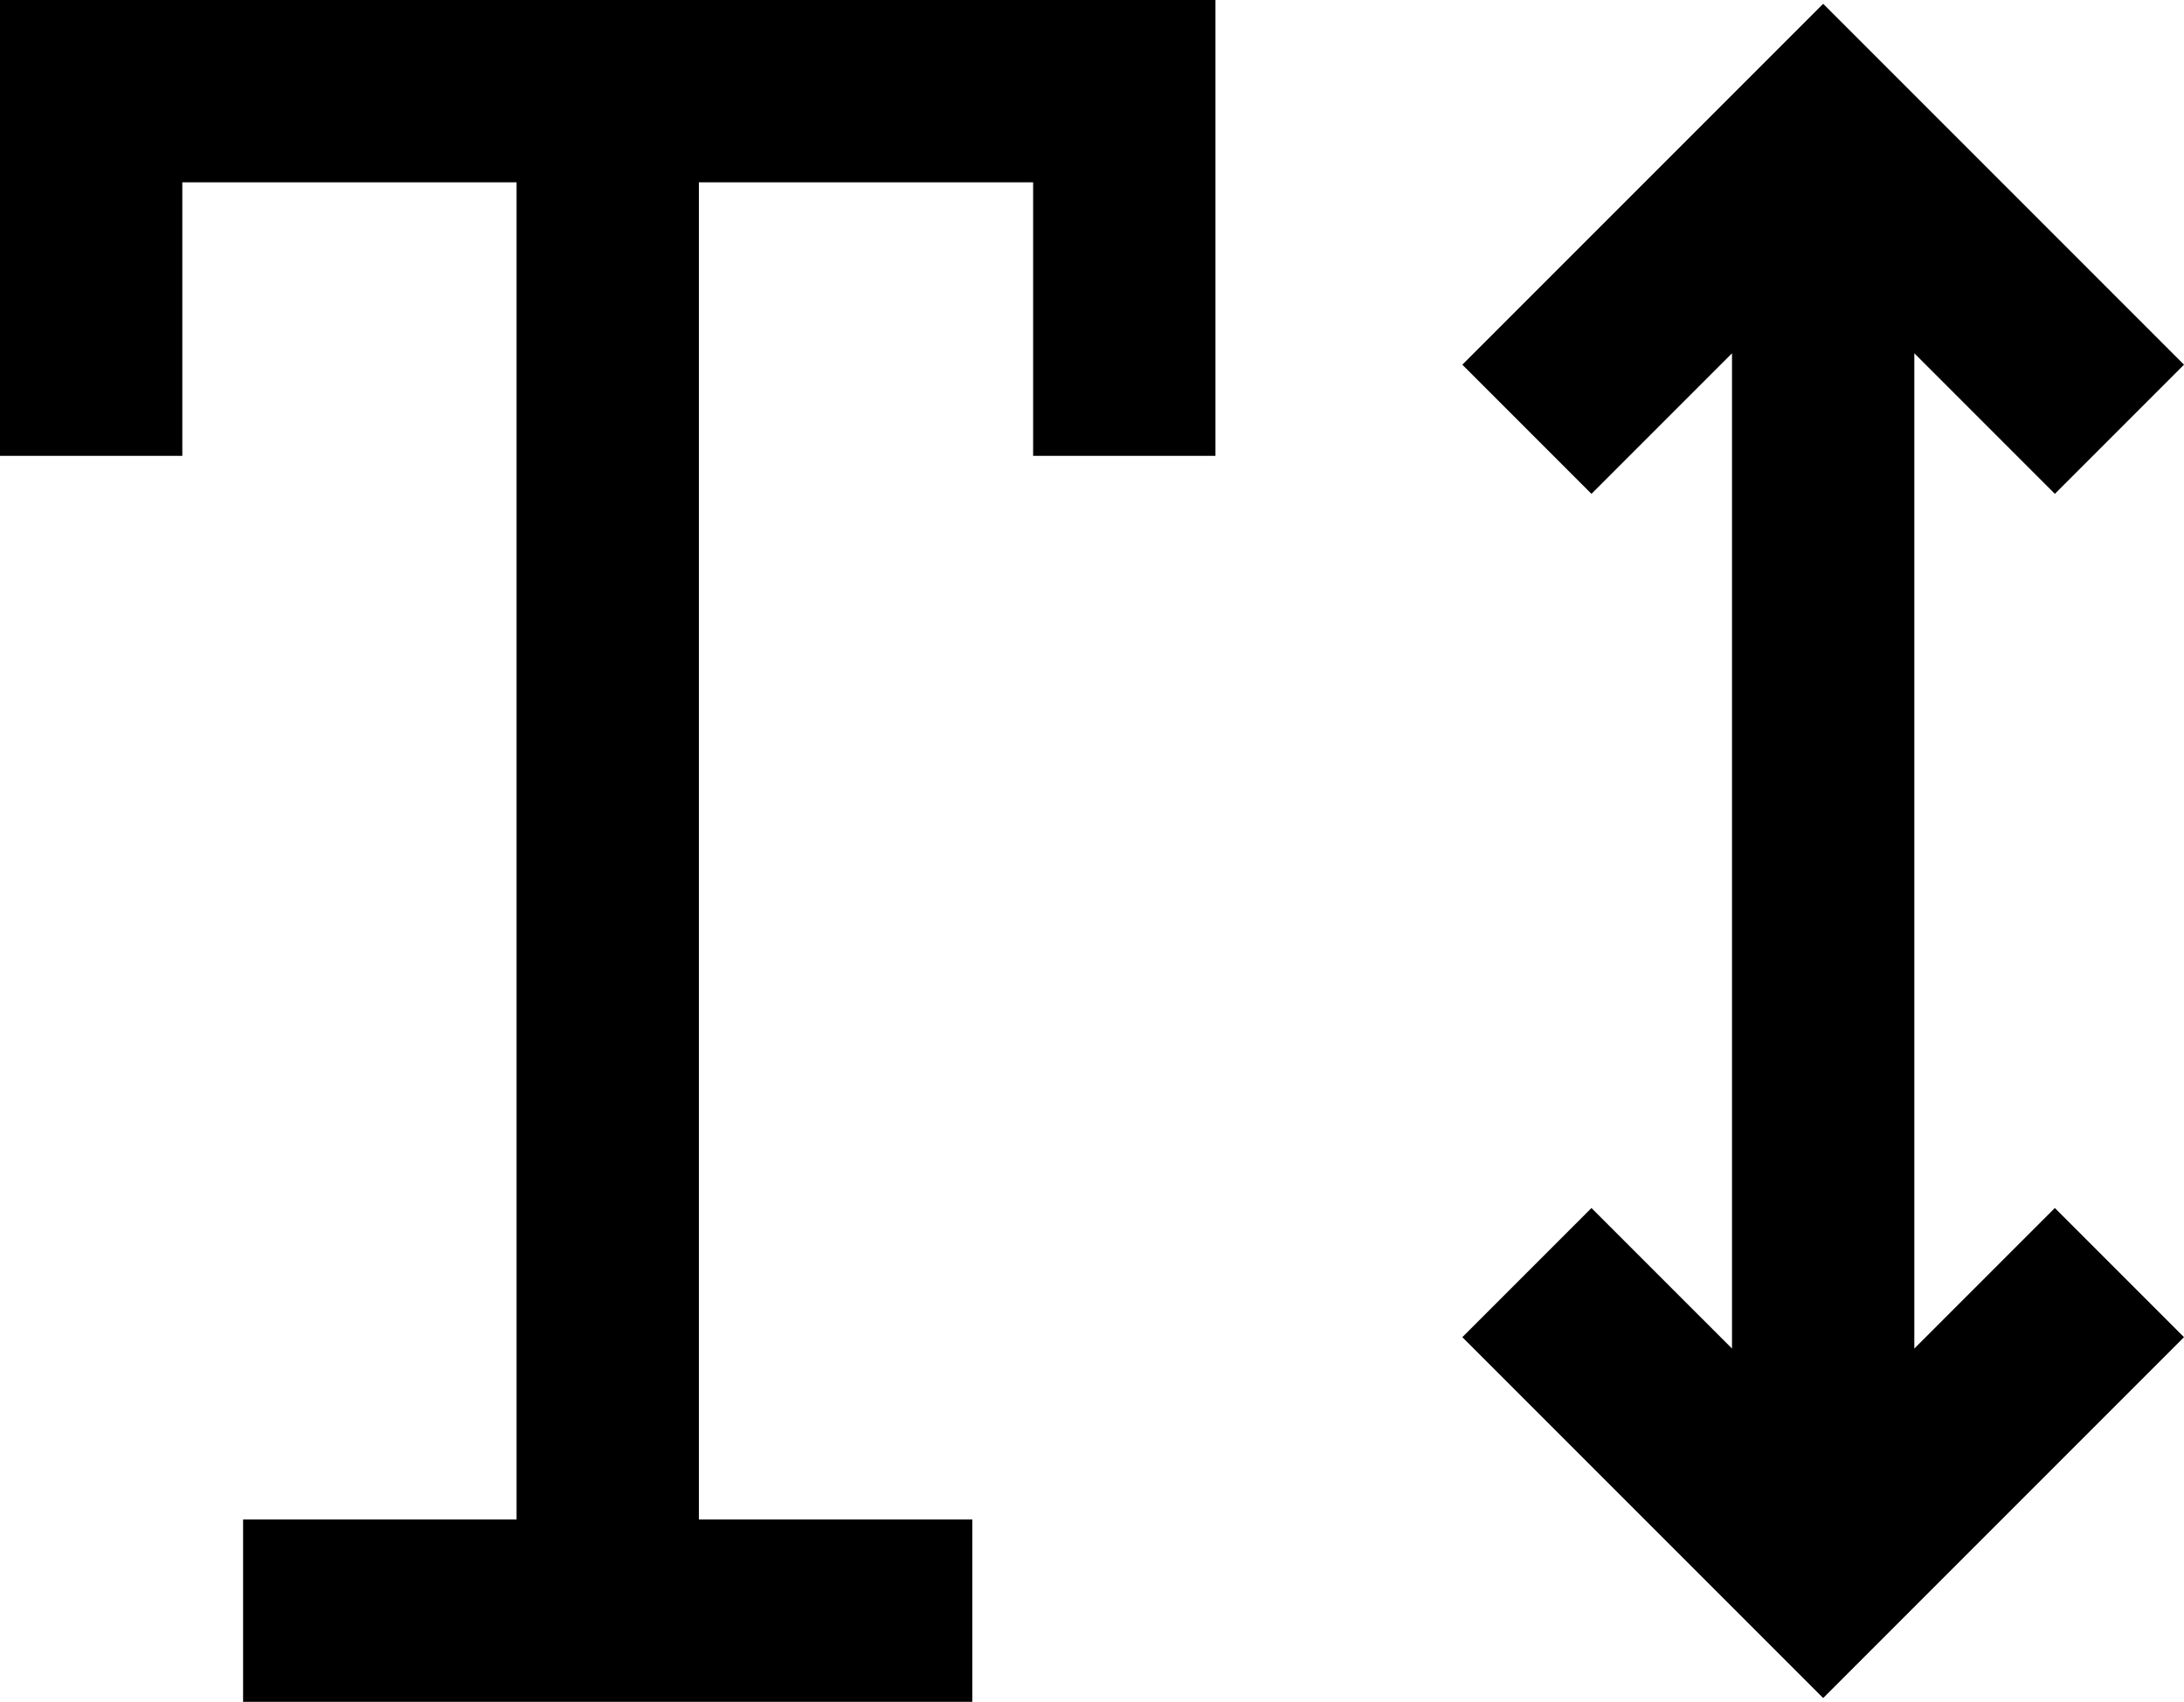 <svg xmlns="http://www.w3.org/2000/svg" viewBox="0 0 575 448">
  <path d="M 24 0 L 0 0 L 24 0 L 0 0 L 0 24 L 0 24 L 0 96 L 0 96 L 0 120 L 0 120 L 48 120 L 48 120 L 48 96 L 48 96 L 48 48 L 48 48 L 136 48 L 136 48 L 136 400 L 136 400 L 88 400 L 64 400 L 64 448 L 64 448 L 88 448 L 256 448 L 256 400 L 256 400 L 232 400 L 184 400 L 184 48 L 184 48 L 272 48 L 272 48 L 272 96 L 272 96 L 272 120 L 272 120 L 320 120 L 320 120 L 320 96 L 320 96 L 320 24 L 320 24 L 320 0 L 320 0 L 296 0 L 24 0 Z M 497 18 L 480 1 L 497 18 L 480 1 L 463 18 L 463 18 L 402 79 L 402 79 L 385 96 L 385 96 L 419 130 L 419 130 L 436 113 L 436 113 L 456 93 L 456 93 L 456 355 L 456 355 L 436 335 L 436 335 L 419 318 L 419 318 L 385 352 L 385 352 L 402 369 L 402 369 L 463 430 L 463 430 L 480 447 L 480 447 L 497 430 L 497 430 L 558 369 L 558 369 L 575 352 L 575 352 L 541 318 L 541 318 L 524 335 L 524 335 L 504 355 L 504 355 L 504 93 L 504 93 L 524 113 L 524 113 L 541 130 L 541 130 L 575 96 L 575 96 L 558 79 L 558 79 L 497 18 L 497 18 Z" />
</svg>